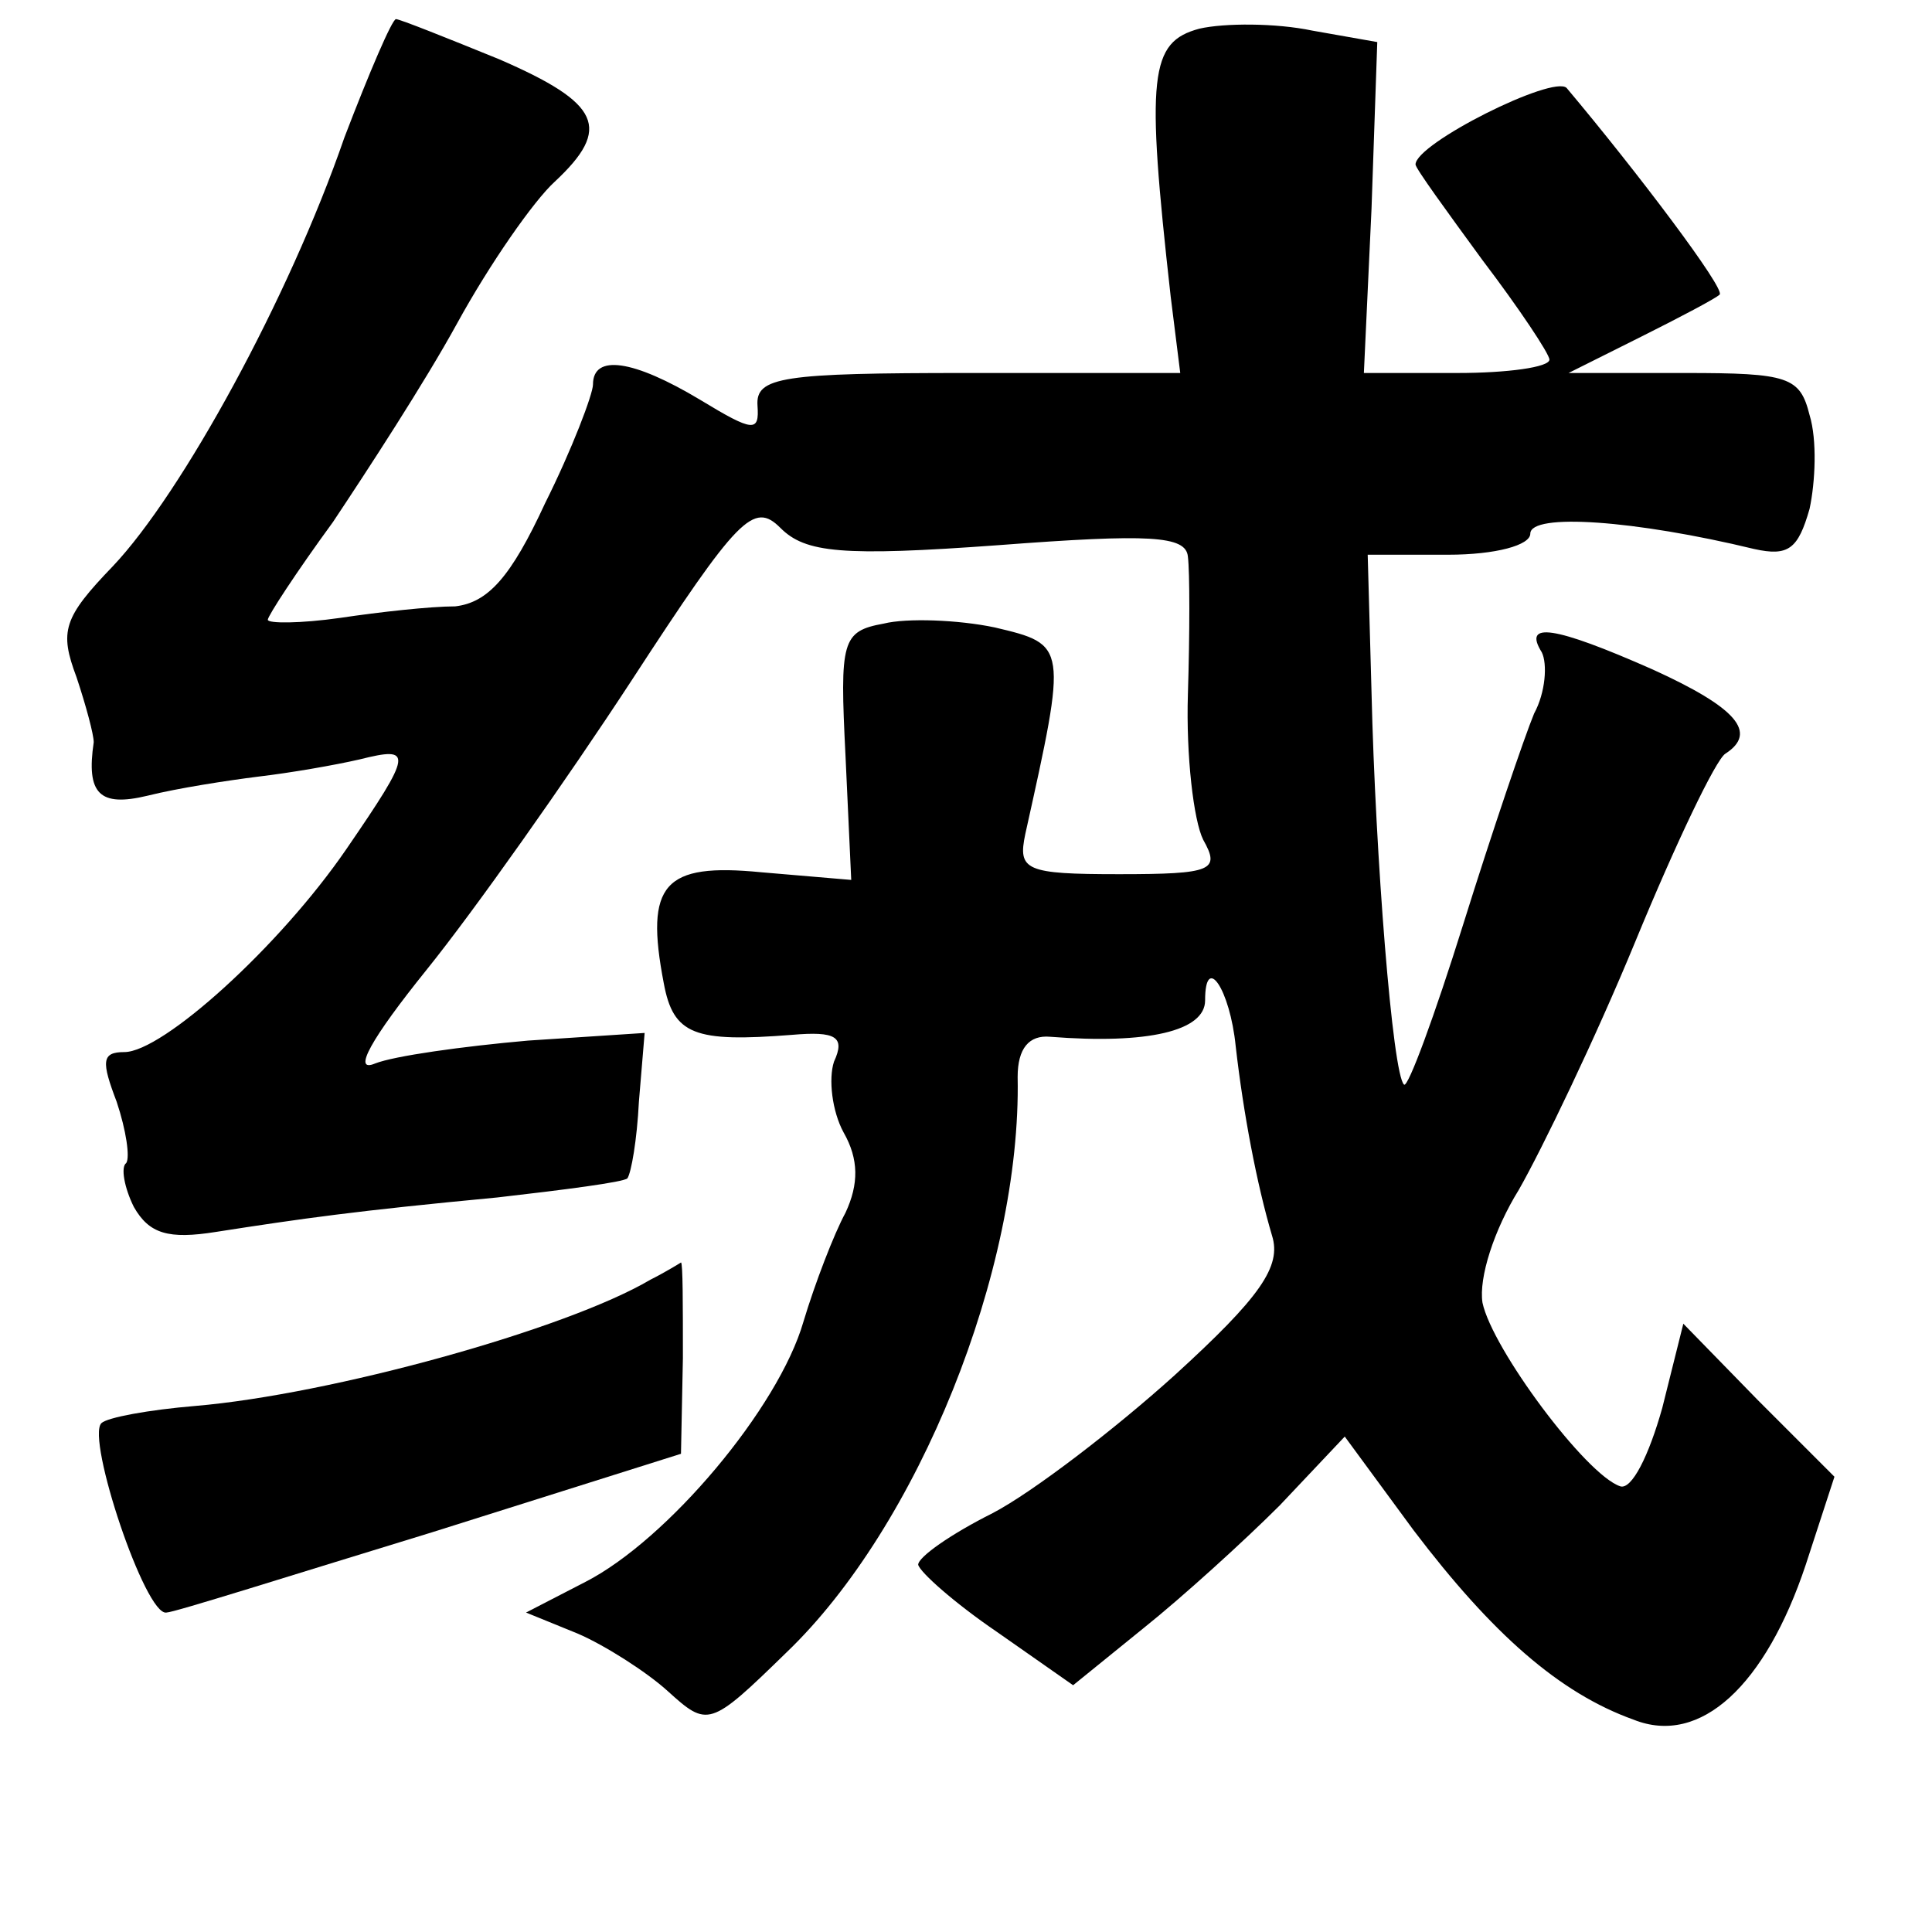 <?xml version="1.0" standalone="no"?>
<!DOCTYPE svg PUBLIC "-//W3C//DTD SVG 20010904//EN"
 "http://www.w3.org/TR/2001/REC-SVG-20010904/DTD/svg10.dtd">
<svg version="1.0" xmlns="http://www.w3.org/2000/svg"
 width="101pt" height="101pt" viewBox="0 0 101 101"
 preserveAspectRatio="xMidYMid meet">
<g transform="translate(0,101) scale(0.1,-0.1)"
fill="#000000" stroke="none">
<path d="M180 938 c-29 -84 -85 -186 -121 -224 -26 -27 -28 -34 -19 -58 5 -15
9 -30 9 -34 -4 -27 3 -34 28 -28 16 4 42 8 58 10 17 2 40 6 53 9 28 7 28 4 -7
-47 -35 -51 -96 -106 -116 -106 -12 0 -12 -5 -4 -26 5 -15 7 -29 5 -32 -3 -2
-1 -13 4 -23 8 -14 18 -17 43 -13 45 7 73 11 147 18 35 4 66 8 68 10 2 3 5 20
6 40 l3 36 -61 -4 c-34 -3 -70 -8 -80 -12 -12 -5 -2 13 27 49 25 31 73 99 107
151 56 86 64 94 78 80 13 -13 32 -15 114 -9 79 6 98 5 99 -6 1 -8 1 -40 0 -72
-1 -32 3 -66 8 -76 9 -16 5 -18 -44 -18 -49 0 -53 2 -49 21 22 99 22 99 -16
108 -19 4 -46 5 -58 2 -22 -4 -23 -9 -20 -69 l3 -65 -47 4 c-51 5 -61 -6 -51
-58 5 -27 16 -31 67 -27 23 2 28 -1 22 -14 -3 -9 -1 -26 5 -37 8 -14 8 -27 1
-42 -6 -11 -16 -37 -22 -57 -13 -45 -71 -114 -114 -136 l-31 -16 27 -11 c14
-6 36 -20 47 -30 21 -19 22 -19 62 20 69 66 123 200 121 301 0 15 6 22 17 21
51 -4 81 3 81 19 0 25 13 6 16 -24 4 -35 11 -72 19 -99 5 -16 -6 -32 -51 -73
-31 -28 -74 -61 -95 -72 -22 -11 -39 -23 -39 -27 1 -4 19 -20 41 -35 l40 -28
37 30 c20 16 52 45 71 64 l34 36 36 -49 c41 -54 76 -85 115 -99 35 -14 69 18
90 81 l15 46 -40 40 -39 40 -11 -44 c-7 -25 -16 -43 -22 -41 -18 6 -67 72 -72
96 -2 13 6 38 19 59 12 21 40 79 61 130 21 51 42 95 47 98 17 11 6 24 -38 44
-52 23 -68 25 -58 9 3 -6 2 -21 -4 -32 -5 -12 -22 -62 -37 -110 -15 -48 -29
-86 -31 -84 -6 5 -15 120 -17 205 l-2 72 42 0 c25 0 43 5 43 11 0 11 55 7 117
-8 18 -4 23 0 29 21 3 14 4 36 0 49 -5 20 -11 22 -65 22 l-61 0 38 19 c20 10
39 20 41 22 3 3 -43 64 -80 108 -7 7 -79 -29 -79 -40 0 -2 16 -24 35 -50 19
-25 35 -49 35 -52 0 -4 -22 -7 -48 -7 l-49 0 4 86 3 87 -34 6 c-19 4 -46 4
-59 1 -26 -7 -28 -24 -15 -140 l5 -40 -111 0 c-97 0 -111 -2 -110 -17 1 -14
-2 -14 -30 3 -35 21 -56 24 -56 8 0 -5 -11 -34 -25 -62 -18 -39 -30 -52 -47
-54 -13 0 -40 -3 -60 -6 -21 -3 -38 -3 -38 -1 0 2 15 25 34 51 18 27 48 73 65
104 17 31 40 64 51 74 30 28 24 41 -29 64 -27 11 -52 21 -54 21 -2 0 -14 -28
-27 -62z"/>
<path d="M340 341 c-44 -26 -167 -60 -238 -66 -24 -2 -46 -6 -49 -9 -8 -8 23
-101 34 -99 4 0 67 20 139 42 l130 41 1 50 c0 28 0 50 -1 50 0 0 -8 -5 -16 -9z"/>
</g>
</svg>
